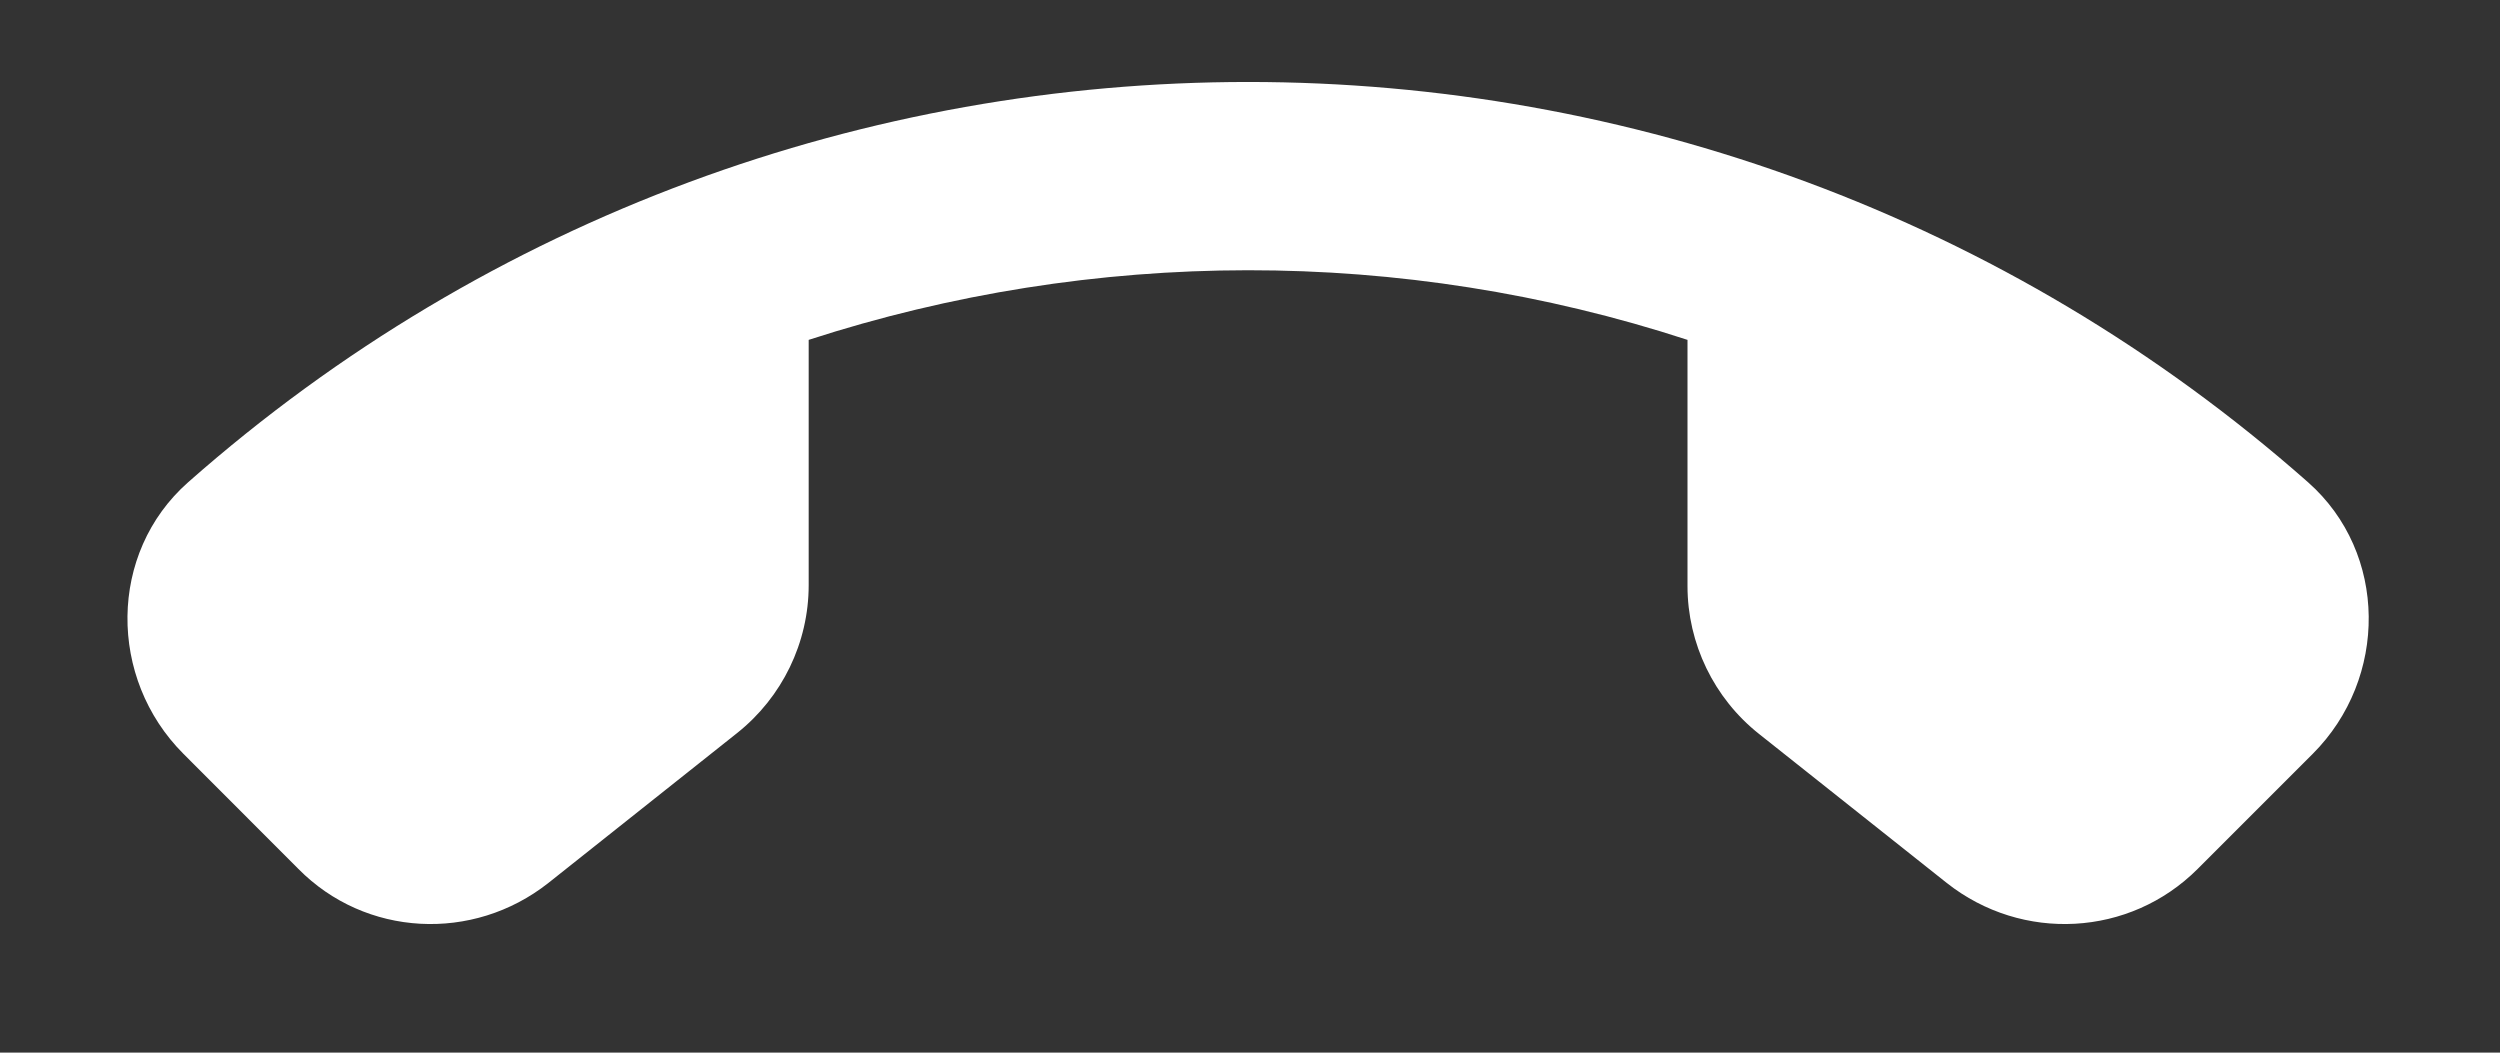 <svg width="19" height="8" viewBox="0 0 19 8" fill="none" xmlns="http://www.w3.org/2000/svg">
<rect x="0" y="0" width="19" height="8" fill="#333333" stroke="none"/>
<path d="M5.601 5.572C5.945 5.299 6.146 4.884 6.146 4.447V2.583C8.31 1.881 10.653 1.874 12.825 2.583V4.454C12.825 4.891 13.026 5.307 13.37 5.579L14.796 6.711C15.369 7.163 16.186 7.12 16.702 6.604L17.577 5.729C18.15 5.156 18.15 4.203 17.541 3.665C12.947 -0.391 6.024 -0.391 1.43 3.665C0.821 4.203 0.821 5.156 1.394 5.729L2.268 6.604C2.777 7.12 3.594 7.163 4.167 6.711L5.601 5.572Z" fill="white"/>
</svg>

